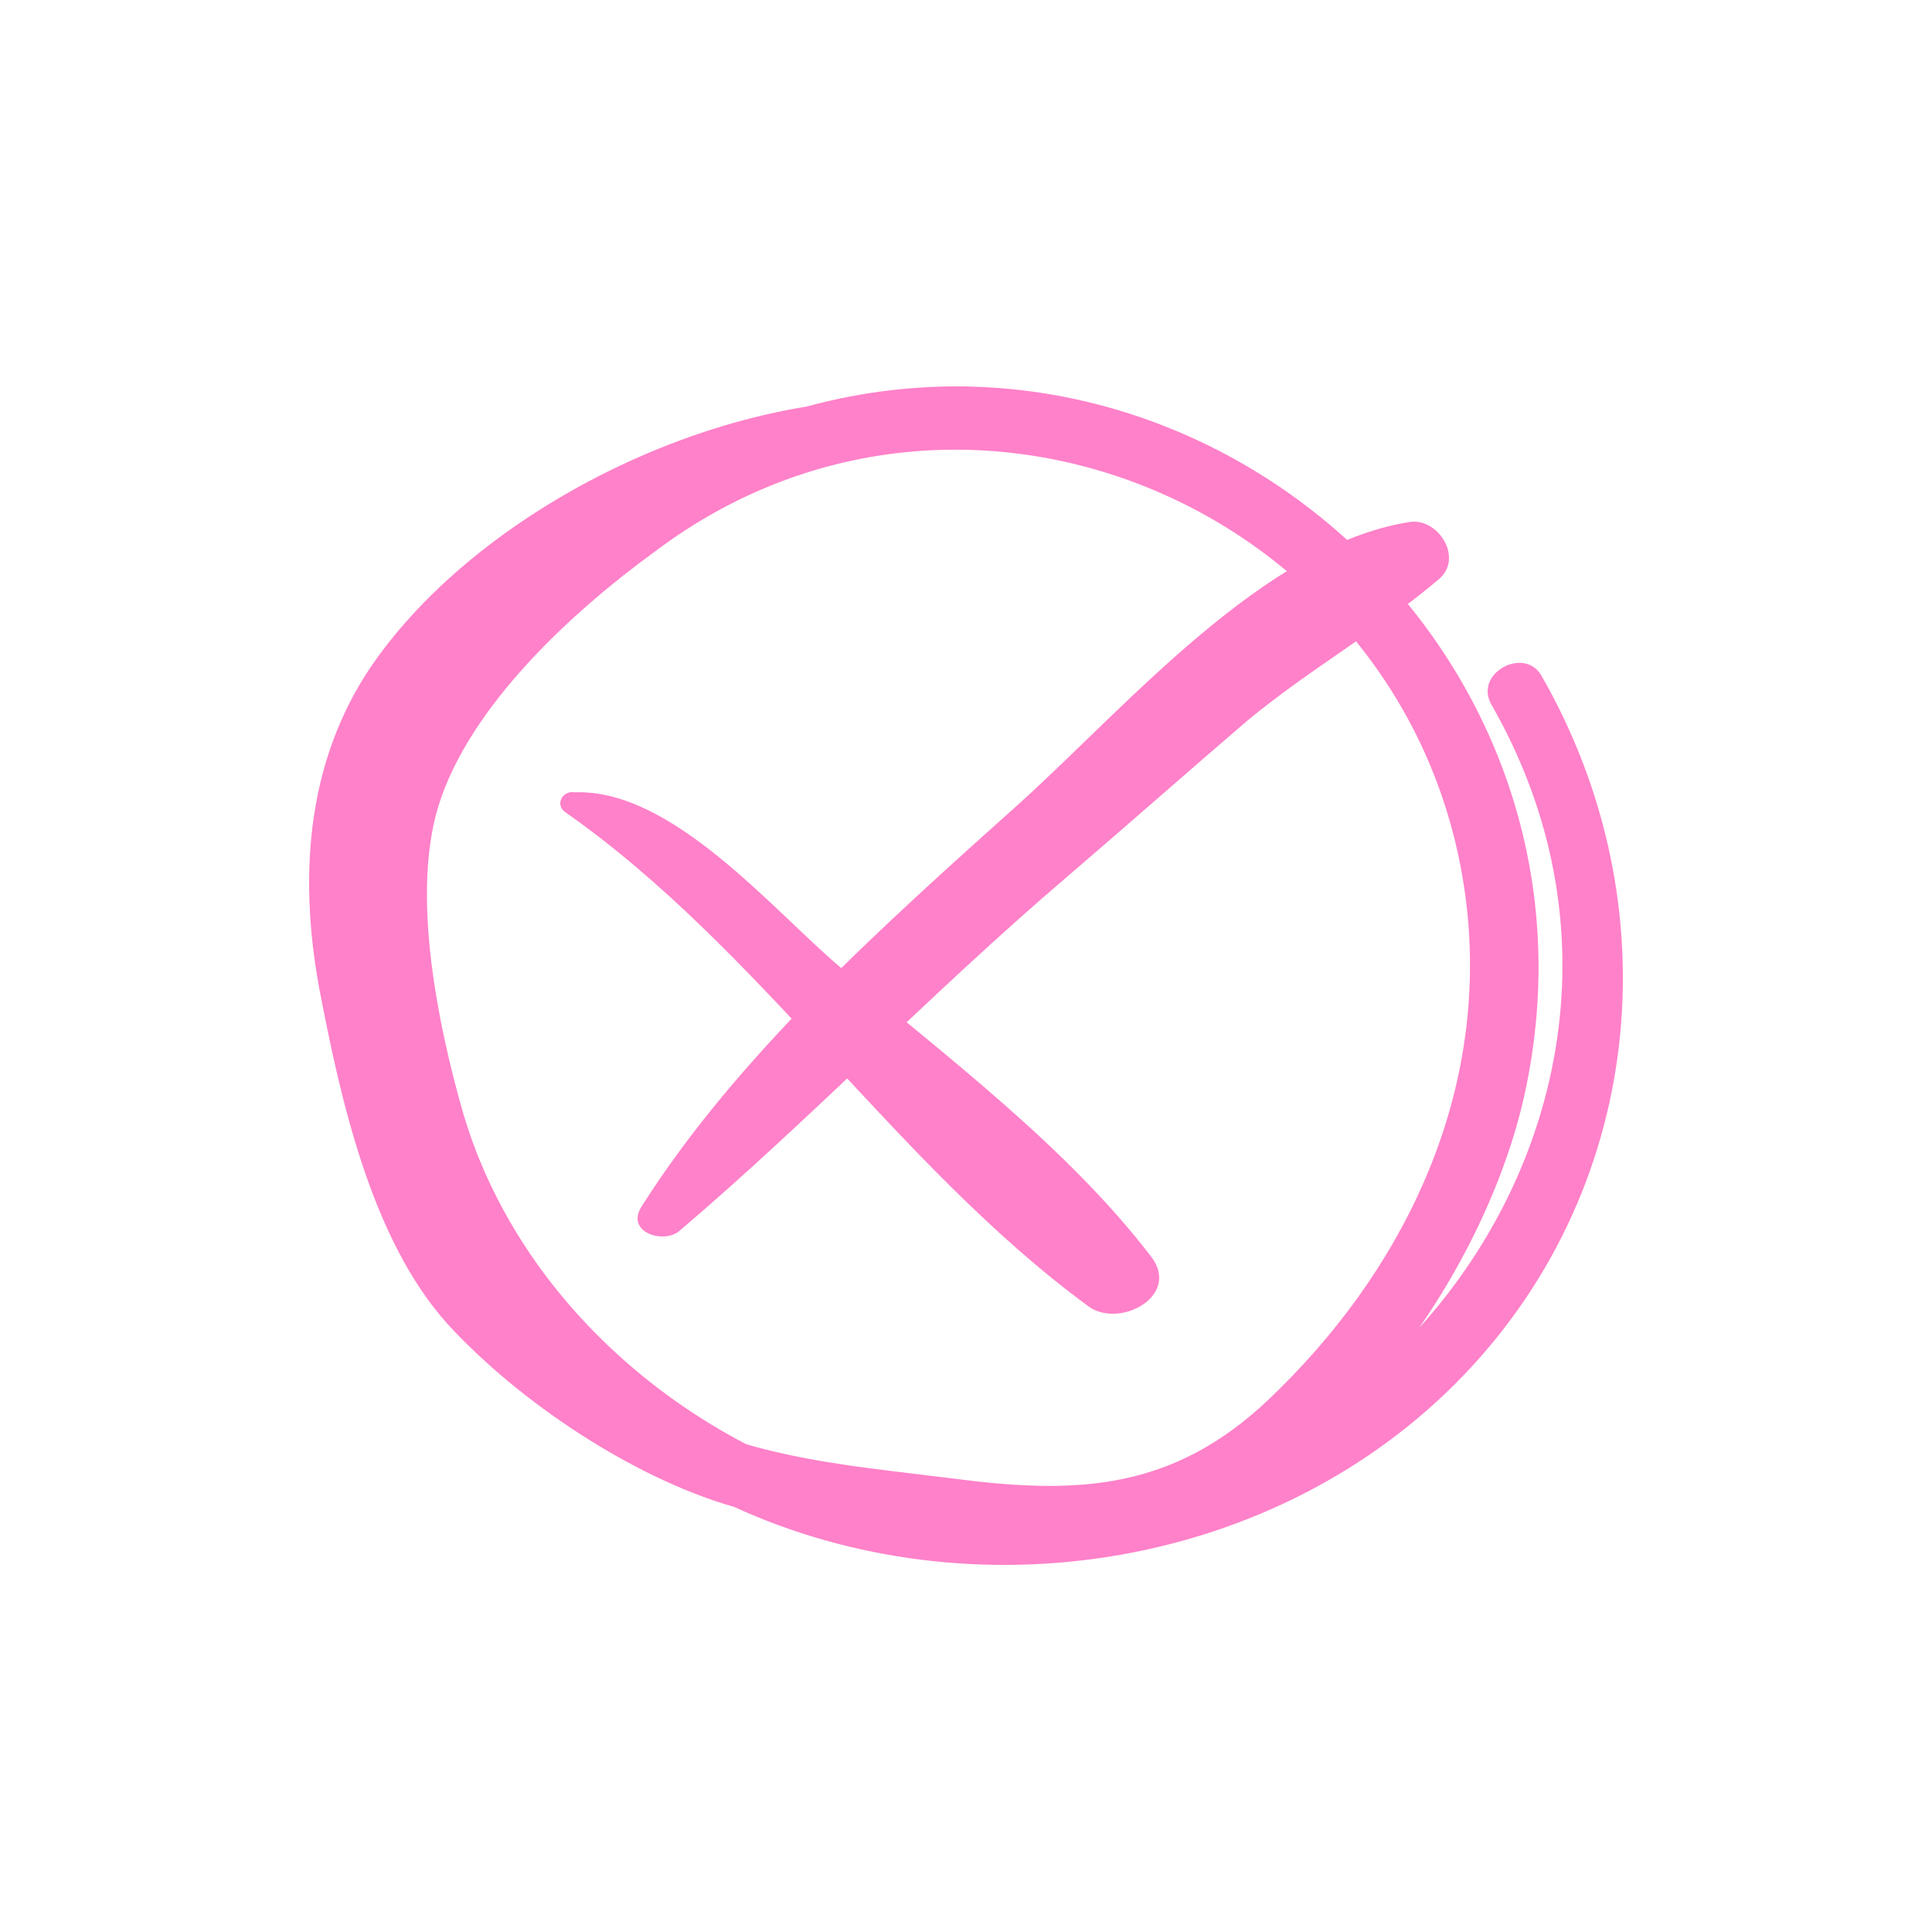 <svg xmlns="http://www.w3.org/2000/svg" width="50" height="50" viewBox="0 0 50 50" fill="none">
  <path d="M14.613 21.008C19.66 24.533 23.159 30.123 28.156 33.799C28.956 34.403 30.555 33.547 29.805 32.54C27.656 29.72 24.508 27.353 21.809 25.087C20.01 23.577 17.412 20.404 14.863 20.505C14.563 20.454 14.363 20.807 14.613 21.008Z" fill="#FF81C9"/>
  <path d="M17.59 31.85C20.982 28.963 24.125 25.671 27.567 22.733C29.163 21.366 30.709 19.998 32.305 18.63C33.901 17.314 35.697 16.3 37.244 14.984C37.892 14.426 37.194 13.363 36.446 13.515C32.704 14.123 29.163 18.276 26.419 20.758C22.977 23.847 19.087 27.292 16.593 31.242C16.193 31.901 17.191 32.205 17.59 31.85Z" fill="#FF81C9"/>
  <path d="M25.364 10.556C20.092 9.452 12.981 12.611 9.798 16.973C7.958 19.48 7.709 22.539 8.256 25.547C8.803 28.405 9.599 32.065 11.588 34.271C13.428 36.277 16.362 38.232 18.948 38.984C20.441 39.436 22.032 39.436 23.574 39.636C25.314 39.837 27.105 40.188 28.895 39.937C34.067 39.235 38.344 33.218 39.438 28.405C42.074 16.672 30.486 6.745 19.396 11.007C14.124 13.012 8.753 18.427 9.4 24.394C10.096 30.712 12.732 35.976 18.65 38.834C24.817 41.842 32.724 40.739 37.648 35.826C42.572 30.912 43.318 23.441 39.886 17.475C39.438 16.723 38.145 17.425 38.593 18.227C44.66 28.806 34.764 41.341 23.176 38.784C18.103 37.681 13.478 33.87 11.986 28.806C11.339 26.55 10.643 23.191 11.339 20.884C12.135 18.277 14.821 15.82 16.959 14.266C25.215 8.049 37.101 13.514 37.996 23.842C38.394 28.606 36.255 32.968 32.824 36.227C30.387 38.533 27.95 38.684 24.817 38.282C21.634 37.881 18.899 37.731 16.114 35.926C13.627 34.322 12.036 32.767 11.091 29.909C10.146 27.001 9.101 23.792 9.798 20.684C11.14 15.018 19.744 10.706 25.115 11.558C25.812 11.608 26.06 10.706 25.364 10.556Z" fill="#FF81C9"/>
</svg>